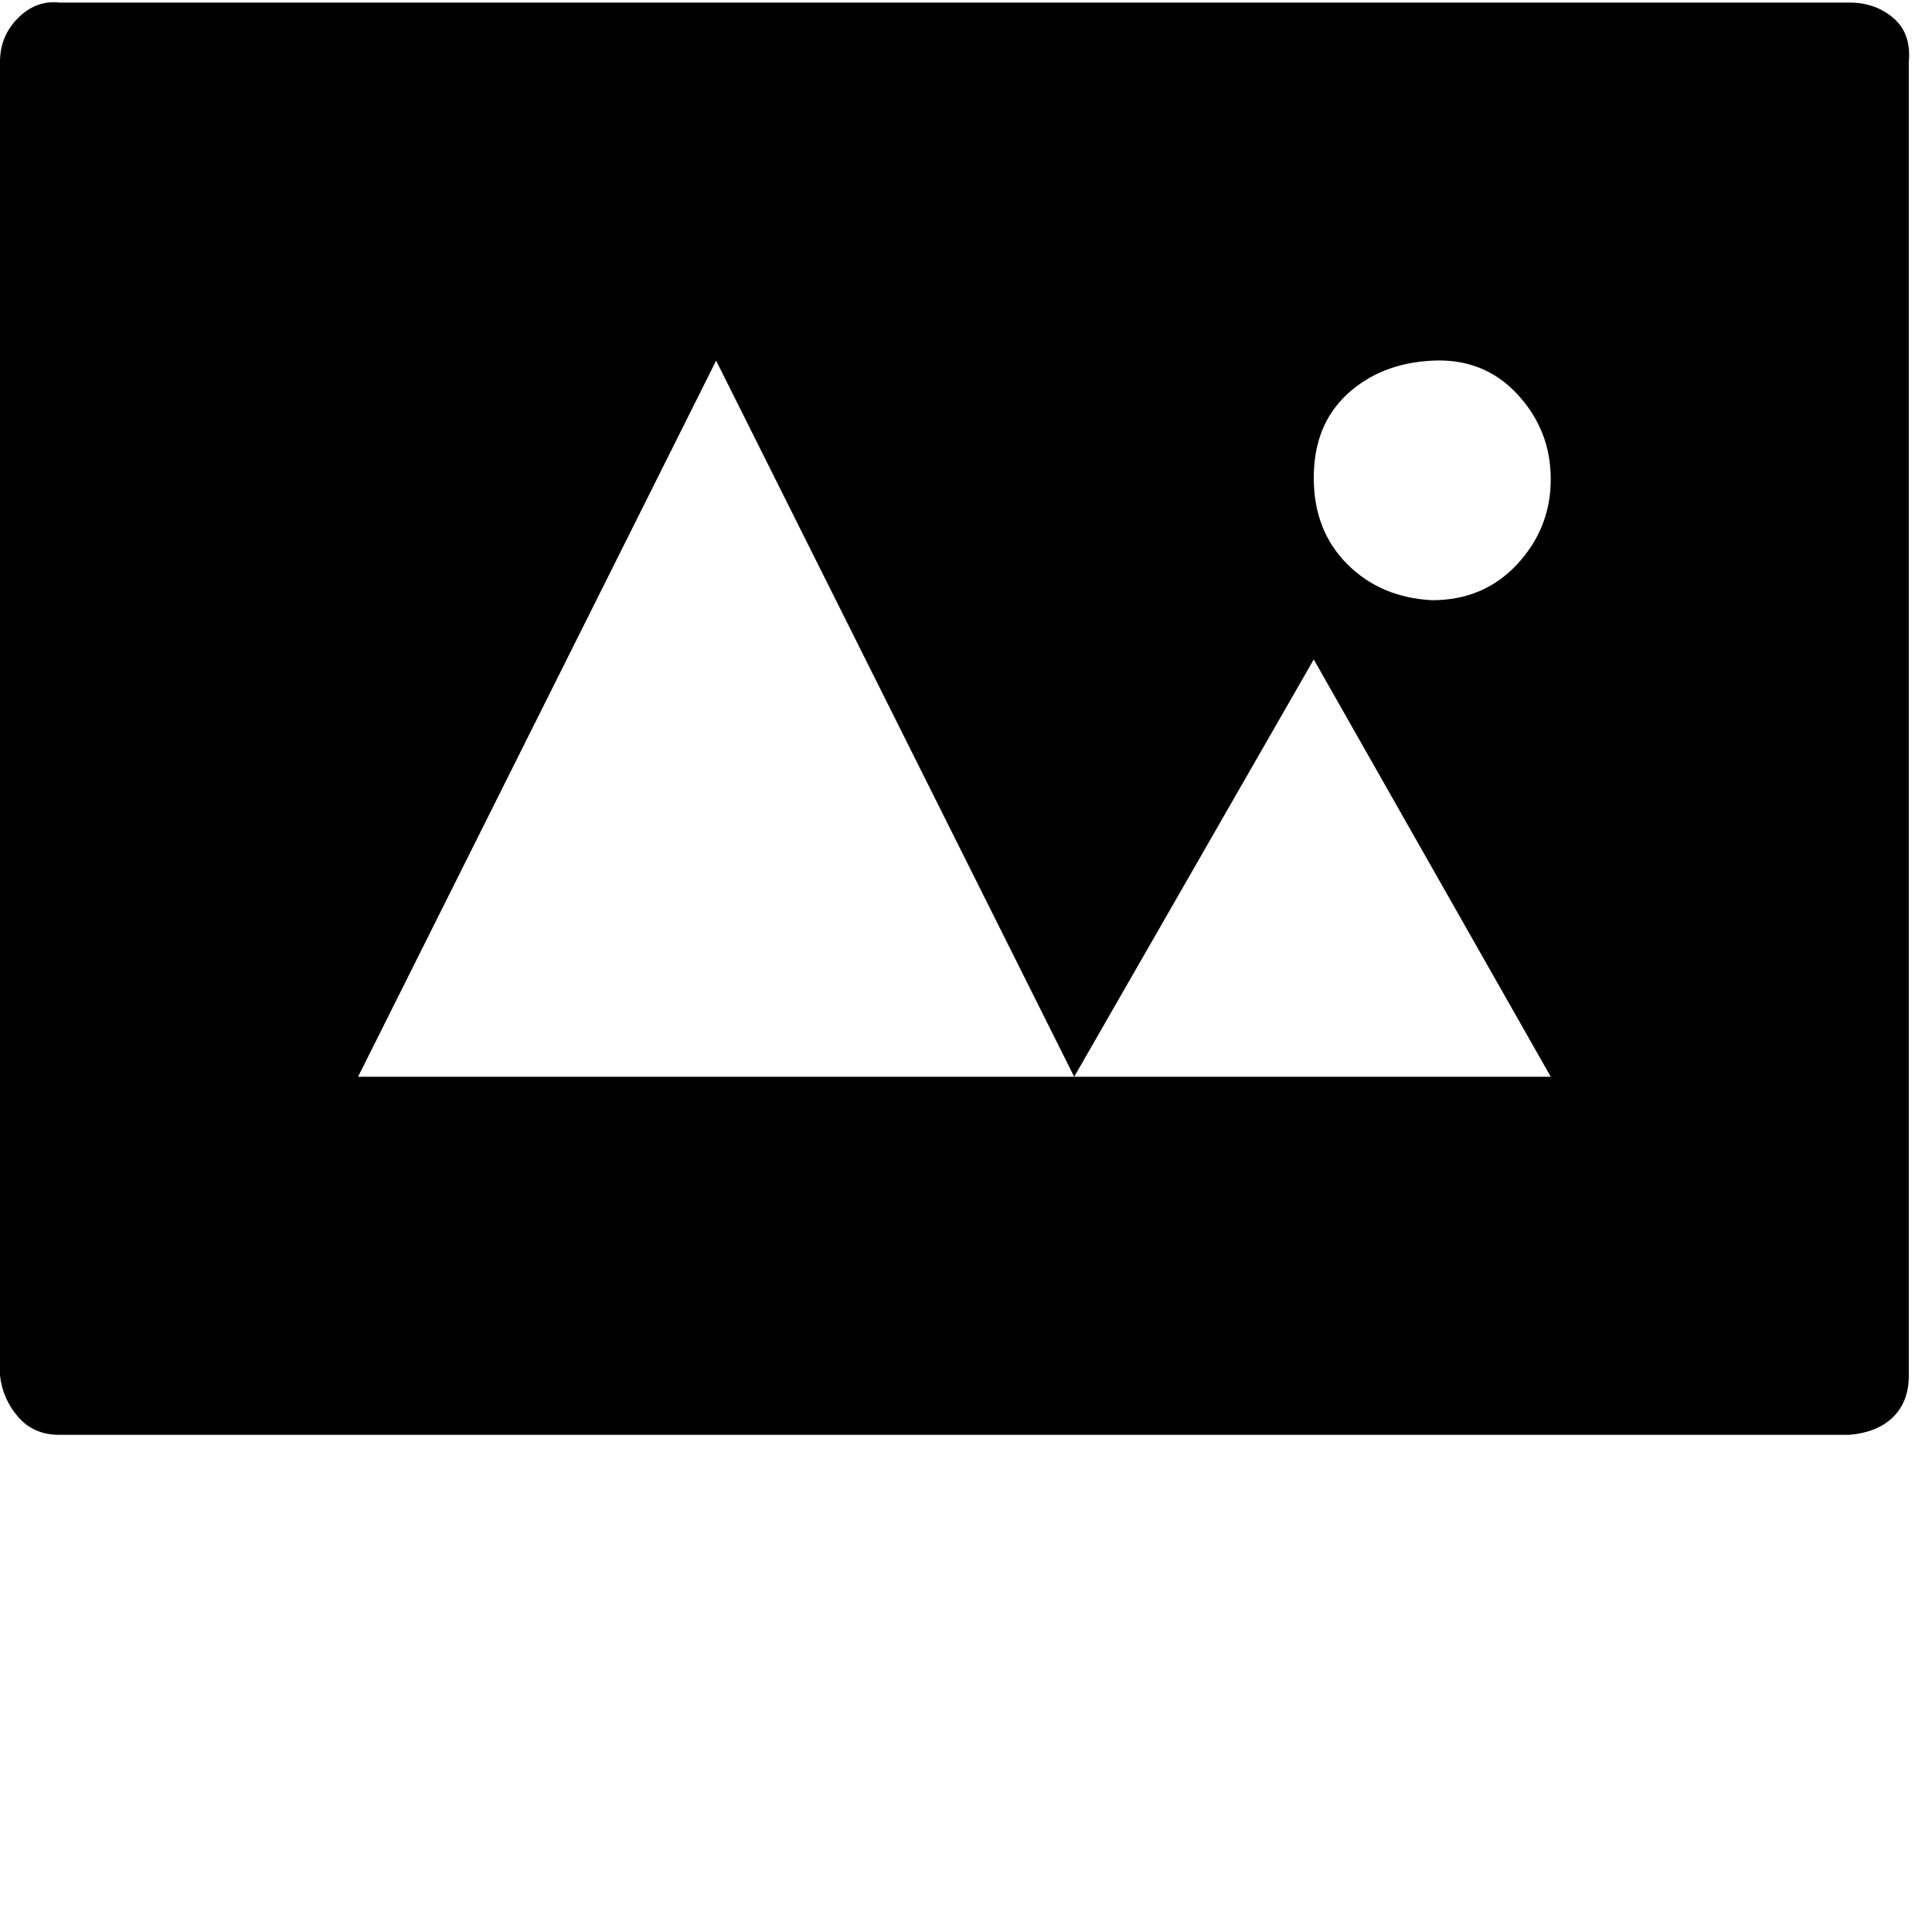 <svg xmlns="http://www.w3.org/2000/svg" xmlns:xlink="http://www.w3.org/1999/xlink" width="750" height="750" viewBox="0 0 750 750"><path fill="currentColor" d="M718 1q10 0 17 6t6 17v510q0 10-6 16t-17 7H23q-10 0-16-7t-7-16V24Q0 14 7 7t16-6zM602 418l-92-162l-93 162l-139-278l-139 278zm-46-185q20 0 33-14t13-33t-13-33t-33-13t-33 13t-13 32.5t13 33.5t33 14"/></svg>